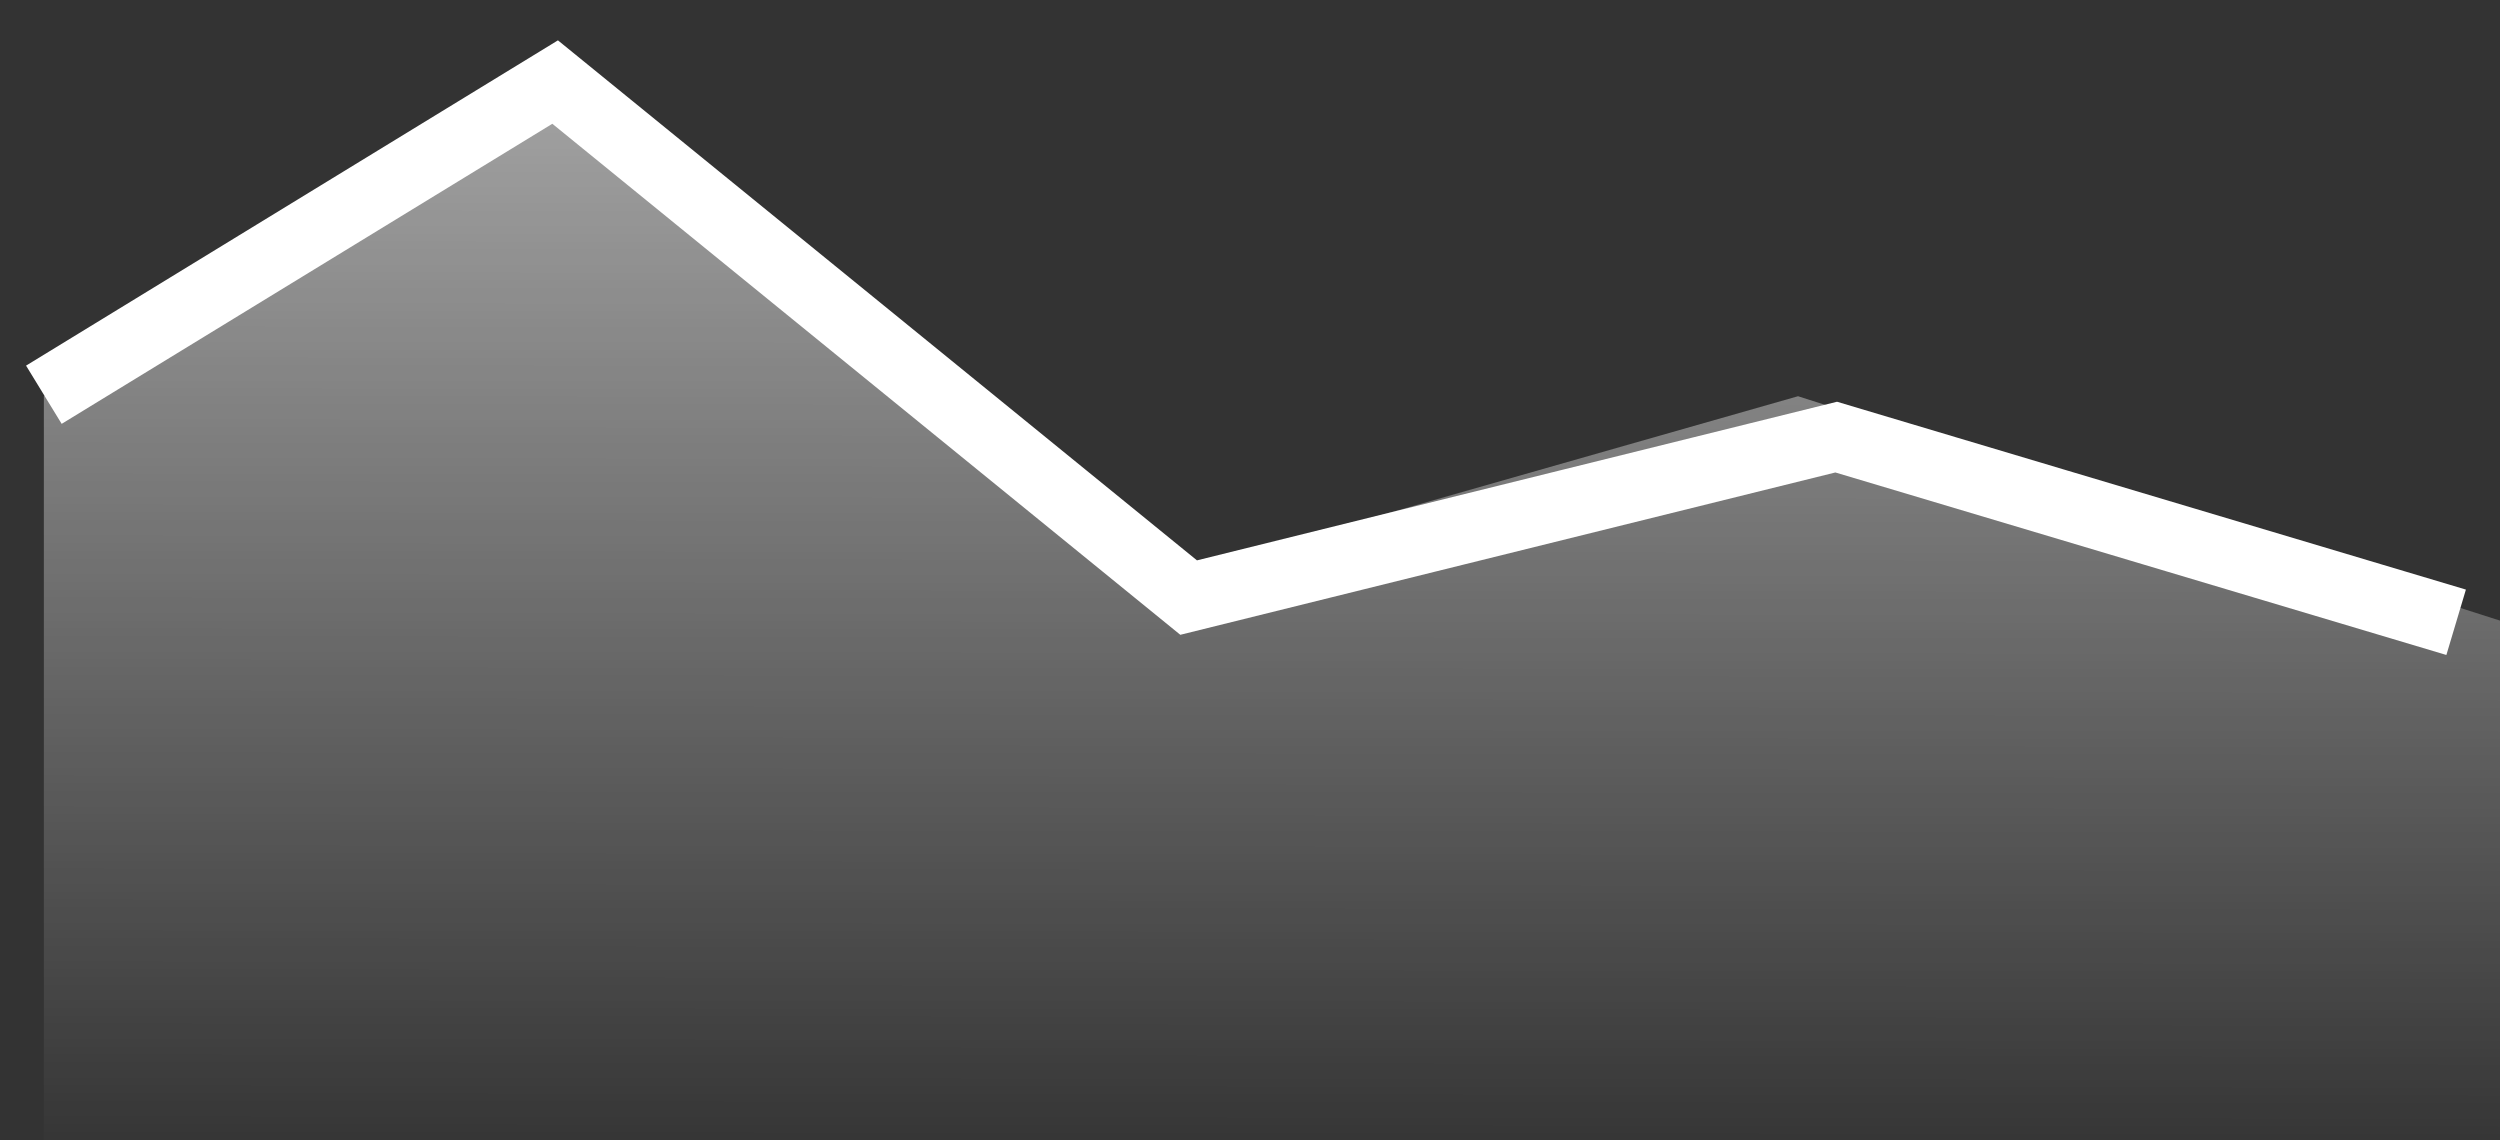 <svg width="57" height="26" viewBox="0 0 57 26" fill="none" xmlns="http://www.w3.org/2000/svg">
<rect x="0" y="0" width="57" height="26" fill="#333333" stroke="none"/>
<path fill-rule="evenodd" clip-rule="evenodd" d="M1 26V9.034L12.628 1L26.712 13.108L40.995 9.034L57 14.15V26H1Z" fill="url(#paint0_linear_2_479)"/>
<path d="M1 9L12.657 1.871L27.101 13.625L41.865 9.966L56 14.188" stroke="white" stroke-width="1.556"/>
<defs>
<linearGradient id="paint0_linear_2_479" x1="-21.036" y1="-18.45" x2="-21.081" y2="26.125" gradientUnits="userSpaceOnUse">
<stop stop-color="white"/>
<stop offset="1" stop-color="white" stop-opacity="0.01"/>
</linearGradient>
</defs>
</svg>
